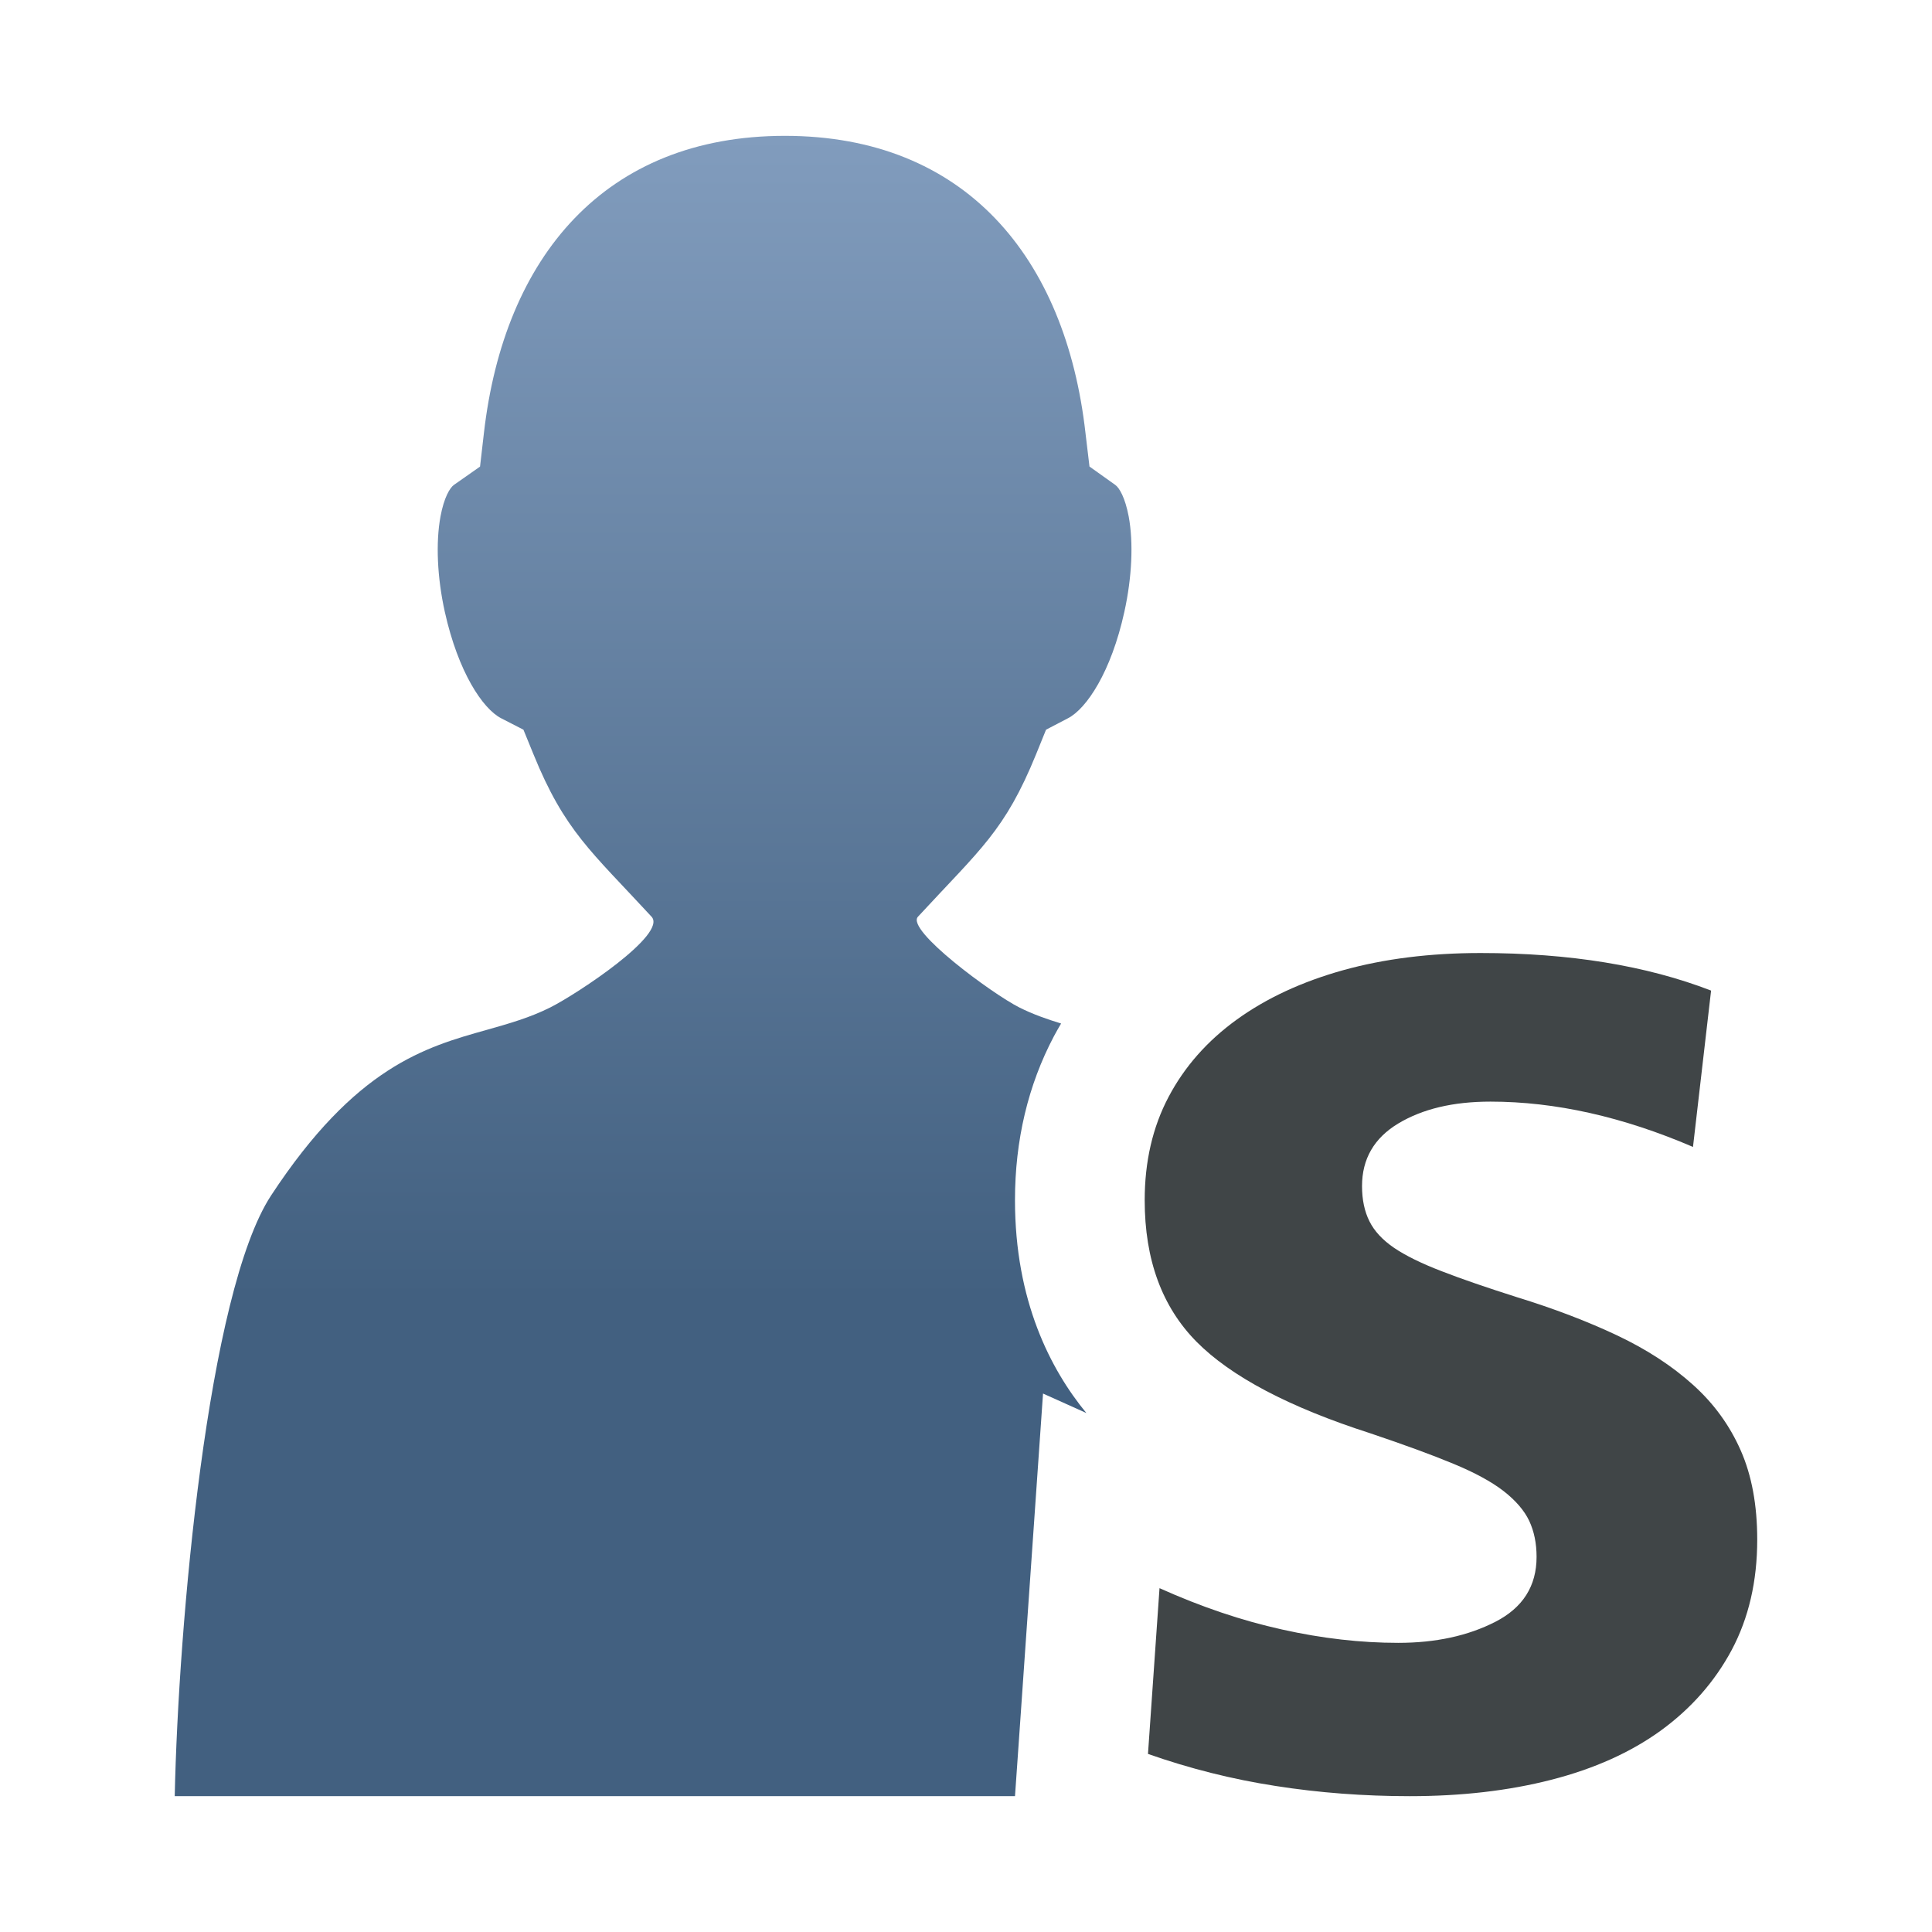 <?xml version="1.0" encoding="iso-8859-1"?>
<!-- Generator: Adobe Illustrator 15.0.0, SVG Export Plug-In . SVG Version: 6.00 Build 0)  -->
<!DOCTYPE svg PUBLIC "-//W3C//DTD SVG 1.1//EN" "http://www.w3.org/Graphics/SVG/1.1/DTD/svg11.dtd">
<svg version="1.1" id="Ebene_1" xmlns="http://www.w3.org/2000/svg" xmlns:xlink="http://www.w3.org/1999/xlink" x="0px" y="0px"
	 width="128px" height="128px" viewBox="0 0 128 128" enable-background="new 0 0 128 128" xml:space="preserve">
<g>
	<g>
		<linearGradient id="SVGID_1_" gradientUnits="userSpaceOnUse" x1="43.272" y1="119" x2="43.272" y2="9.001">
			<stop  offset="0.3" style="stop-color:#426080"/>
			<stop  offset="1" style="stop-color:#819CBD"/>
		</linearGradient>
		<path fill="url(#SVGID_1_)" d="M67.484,115.604l0.764-10.98l0.855-12.298l2.871,1.291c-2.372-2.884-4.729-7.43-4.729-14.101
			c0-3.965,0.867-7.617,2.574-10.852c0.152-0.289,0.317-0.571,0.482-0.854c-0.952-0.291-1.873-0.613-2.779-1.069
			c-1.795-0.906-7.521-5.125-6.706-6.005c4.153-4.499,5.755-5.678,7.833-10.778l0.654-1.614l1.461-0.762
			c1.223-0.636,2.853-3.06,3.729-7.052c0.503-2.279,0.608-4.581,0.286-6.314c-0.236-1.239-0.613-1.896-0.895-2.093l-1.703-1.214
			l-0.264-2.211C70.601,17.027,63.92,9,52.001,9c-11.926,0-18.604,8.023-19.94,19.687l-0.257,2.226l-1.728,1.211
			c-0.277,0.196-0.659,0.847-0.892,2.092c-0.32,1.736-0.219,4.038,0.285,6.317c0.888,4,2.512,6.423,3.733,7.053l1.477,0.759
			l0.663,1.623c2.073,5.1,3.844,6.45,7.825,10.766c1.067,1.157-4.901,5.096-6.701,6.007c-1.369,0.687-2.756,1.076-4.219,1.491
			c-4.07,1.139-8.684,2.439-14.287,10.972c-4.208,6.423-6.143,28.463-6.384,39.796h55.67L67.484,115.604z"/>
	</g>
	<g>
		<g>
			<path fill="#404547" d="M76.821,105.22c2.76,1.241,5.475,2.157,8.127,2.741c2.65,0.592,5.215,0.882,7.689,0.882
				c2.476,0,4.616-0.463,6.438-1.396c1.819-0.934,2.727-2.368,2.727-4.3c0-0.9-0.163-1.691-0.489-2.389
				c-0.327-0.688-0.896-1.346-1.692-1.968c-0.799-0.619-1.908-1.224-3.327-1.81c-1.419-0.591-3.253-1.26-5.51-2.021
				c-5.38-1.731-9.218-3.753-11.509-6.063c-2.29-2.317-3.436-5.439-3.436-9.379c0-2.554,0.523-4.838,1.582-6.843
				c1.055-2.001,2.563-3.712,4.526-5.129c1.964-1.417,4.309-2.504,7.036-3.266c2.728-0.758,5.76-1.139,9.11-1.139
				c5.891,0,10.983,0.831,15.271,2.489l-1.199,10.358c-4.658-2.001-9.131-3.002-13.419-3.002c-2.477,0-4.507,0.487-6.11,1.451
				c-1.602,0.966-2.398,2.351-2.398,4.146c0,0.896,0.163,1.674,0.49,2.329c0.327,0.658,0.873,1.243,1.637,1.765
				c0.764,0.515,1.82,1.037,3.164,1.551c1.342,0.522,3.001,1.088,4.965,1.713c2.474,0.761,4.69,1.61,6.654,2.538
				c1.962,0.93,3.632,2.02,5.018,3.269c1.383,1.242,2.432,2.69,3.163,4.352c0.729,1.653,1.092,3.622,1.092,5.908
				c0,2.763-0.568,5.195-1.691,7.308c-1.126,2.104-2.694,3.88-4.691,5.335c-1.998,1.447-4.417,2.535-7.254,3.263
				c-2.837,0.729-5.968,1.088-9.384,1.088c-3.054,0-6.021-0.226-8.889-0.676c-2.872-0.444-5.695-1.152-8.455-2.124L76.821,105.22z"
				/>
		</g>
	</g>
</g>
</svg>
